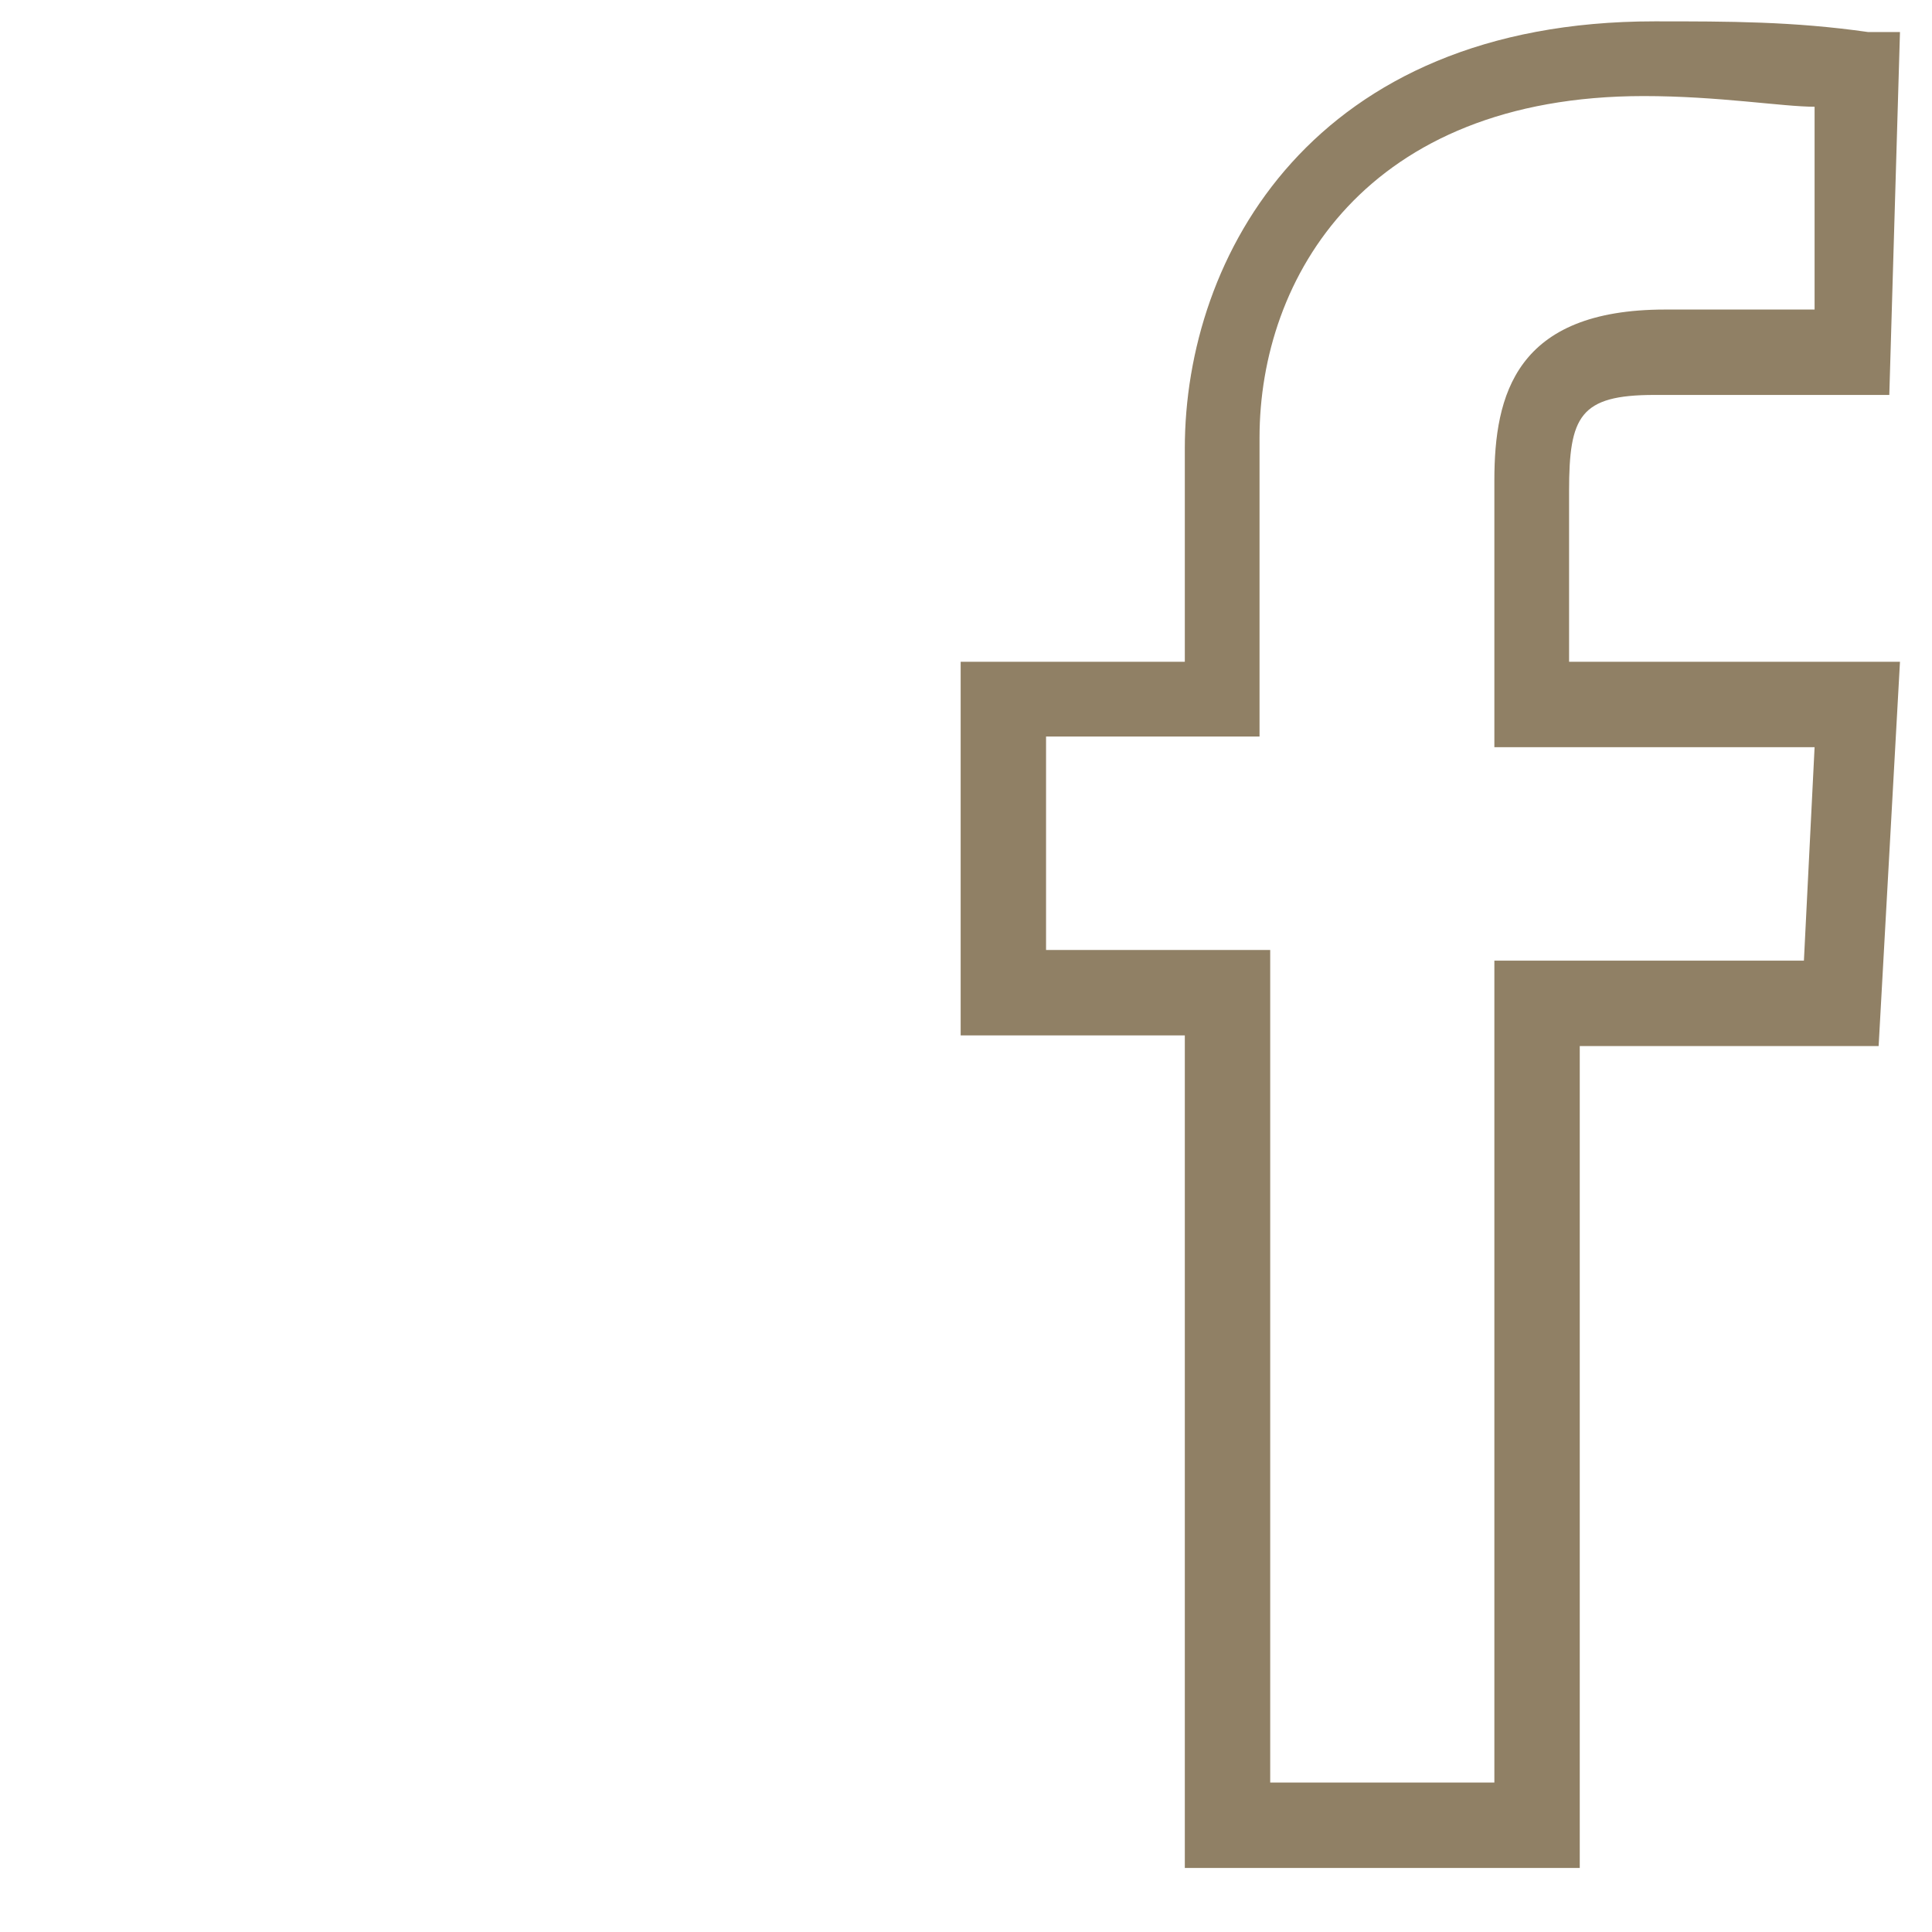 <?xml version="1.0" encoding="utf-8"?>
<!-- Generator: Adobe Illustrator 20.1.0, SVG Export Plug-In . SVG Version: 6.00 Build 0)  -->
<svg version="1.1" id="Capa_1" xmlns="http://www.w3.org/2000/svg" xmlns:xlink="http://www.w3.org/1999/xlink" x="0px" y="0px"
	 viewBox="0 0 18.1 18.1" style="enable-background:new 0 0 18.1 18.1;" xml:space="preserve">
<style type="text/css">
	.st0{fill:#908065;}
</style>
<title>IG_icon</title>
<g id="Capa_2">
	<g id="footer">
		<path class="st0" d="M14.8,17.5h-3.7V9.7H9V6.2h2.1v-2c0-1.8,1.2-4,4.4-4c0.7,0,1.3,0,2,0.1h0.3l-0.1,3.4h-2.2
			c-0.7,0-0.8,0.2-0.8,0.9v1.6h3.1l-0.2,3.6h-2.8L14.8,17.5L14.8,17.5z M11.8,16.7H14V9h2.9l0.1-2h-3V4.5c0-0.8,0.2-1.6,1.6-1.6H17
			V1c-0.3,0-0.9-0.1-1.6-0.1c-2.6,0-3.6,1.7-3.6,3.2v2.8H9.8v2h2.1V16.7z"/>
	</g>
</g>
</svg>
